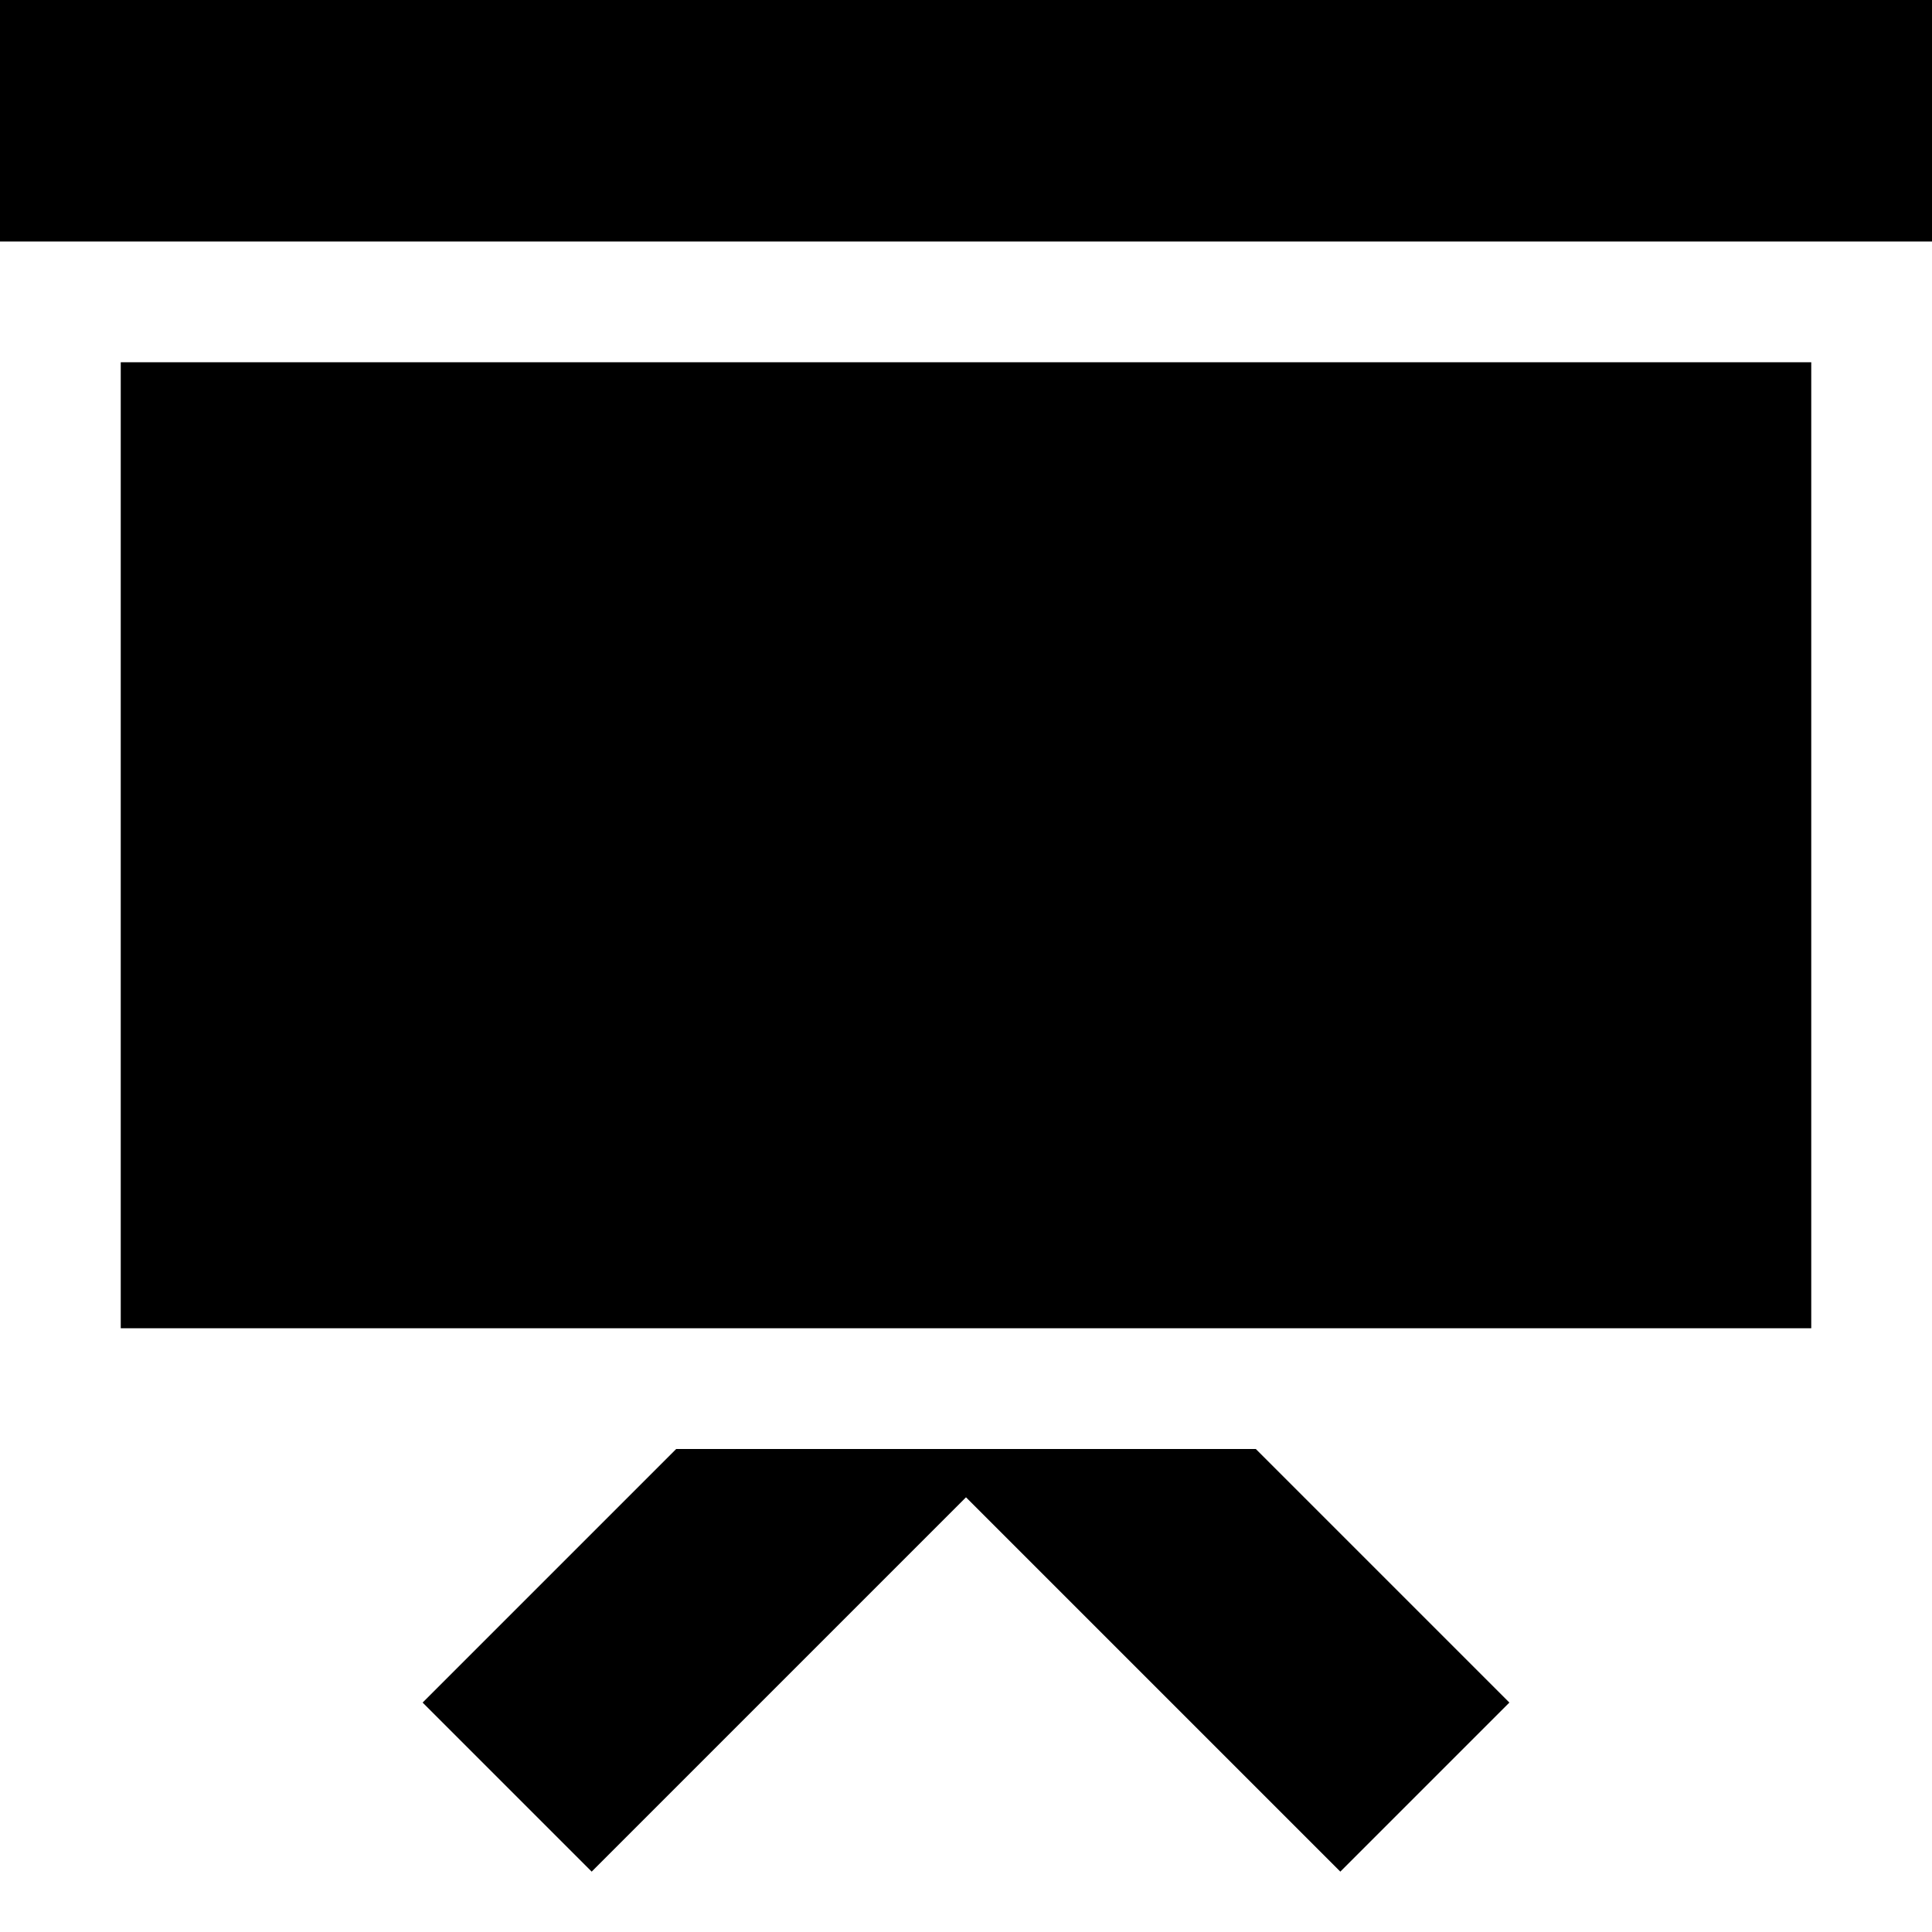 <svg version="1.1" xmlns="http://www.w3.org/2000/svg" viewBox="0 0 16 16">
<rect x="1" y="3" width="14" height="8"/>
<rect width="16" height="2"/>
<polygon points="5.6,12 3.5,14.1 4.9,15.5 8,12.4 11.1,15.5 12.5,14.1 10.4,12 "/>
</svg>
